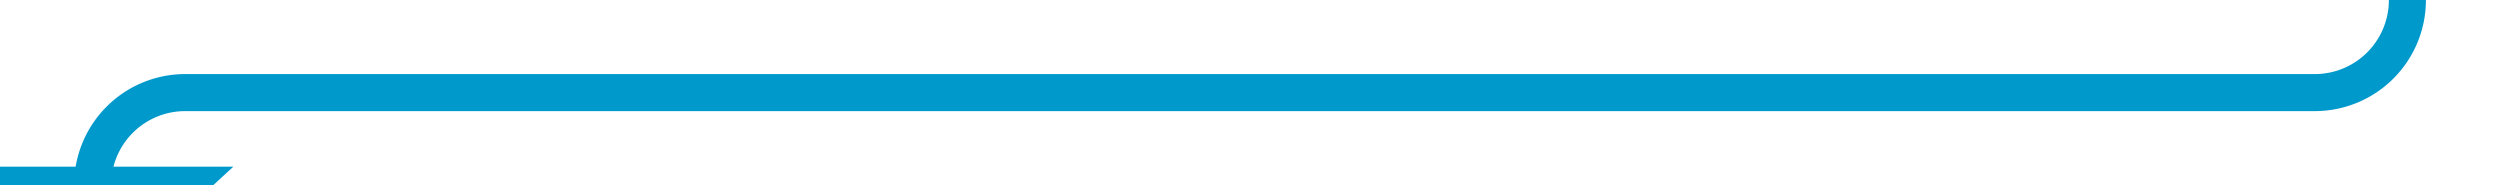 ﻿<?xml version="1.0" encoding="utf-8"?>
<svg version="1.1" xmlns:xlink="http://www.w3.org/1999/xlink" width="135px" height="10px" preserveAspectRatio="xMinYMid meet" viewBox="550 786  135 8" xmlns="http://www.w3.org/2000/svg">
  <path d="M 638 390  L 647 390  A 3 3 0 0 1 650 387 A 3 3 0 0 1 653 390 L 675 390  A 5 5 0 0 1 680 395 L 680 785  A 5 5 0 0 1 675 790 L 560 790  A 5 5 0 0 0 555 795 L 555 795  " stroke-width="2" stroke="#0099cc" fill="none" />
  <path d="M 547.4 794  L 555 801  L 562.6 794  L 547.4 794  Z " fill-rule="nonzero" fill="#0099cc" stroke="none" />
</svg>